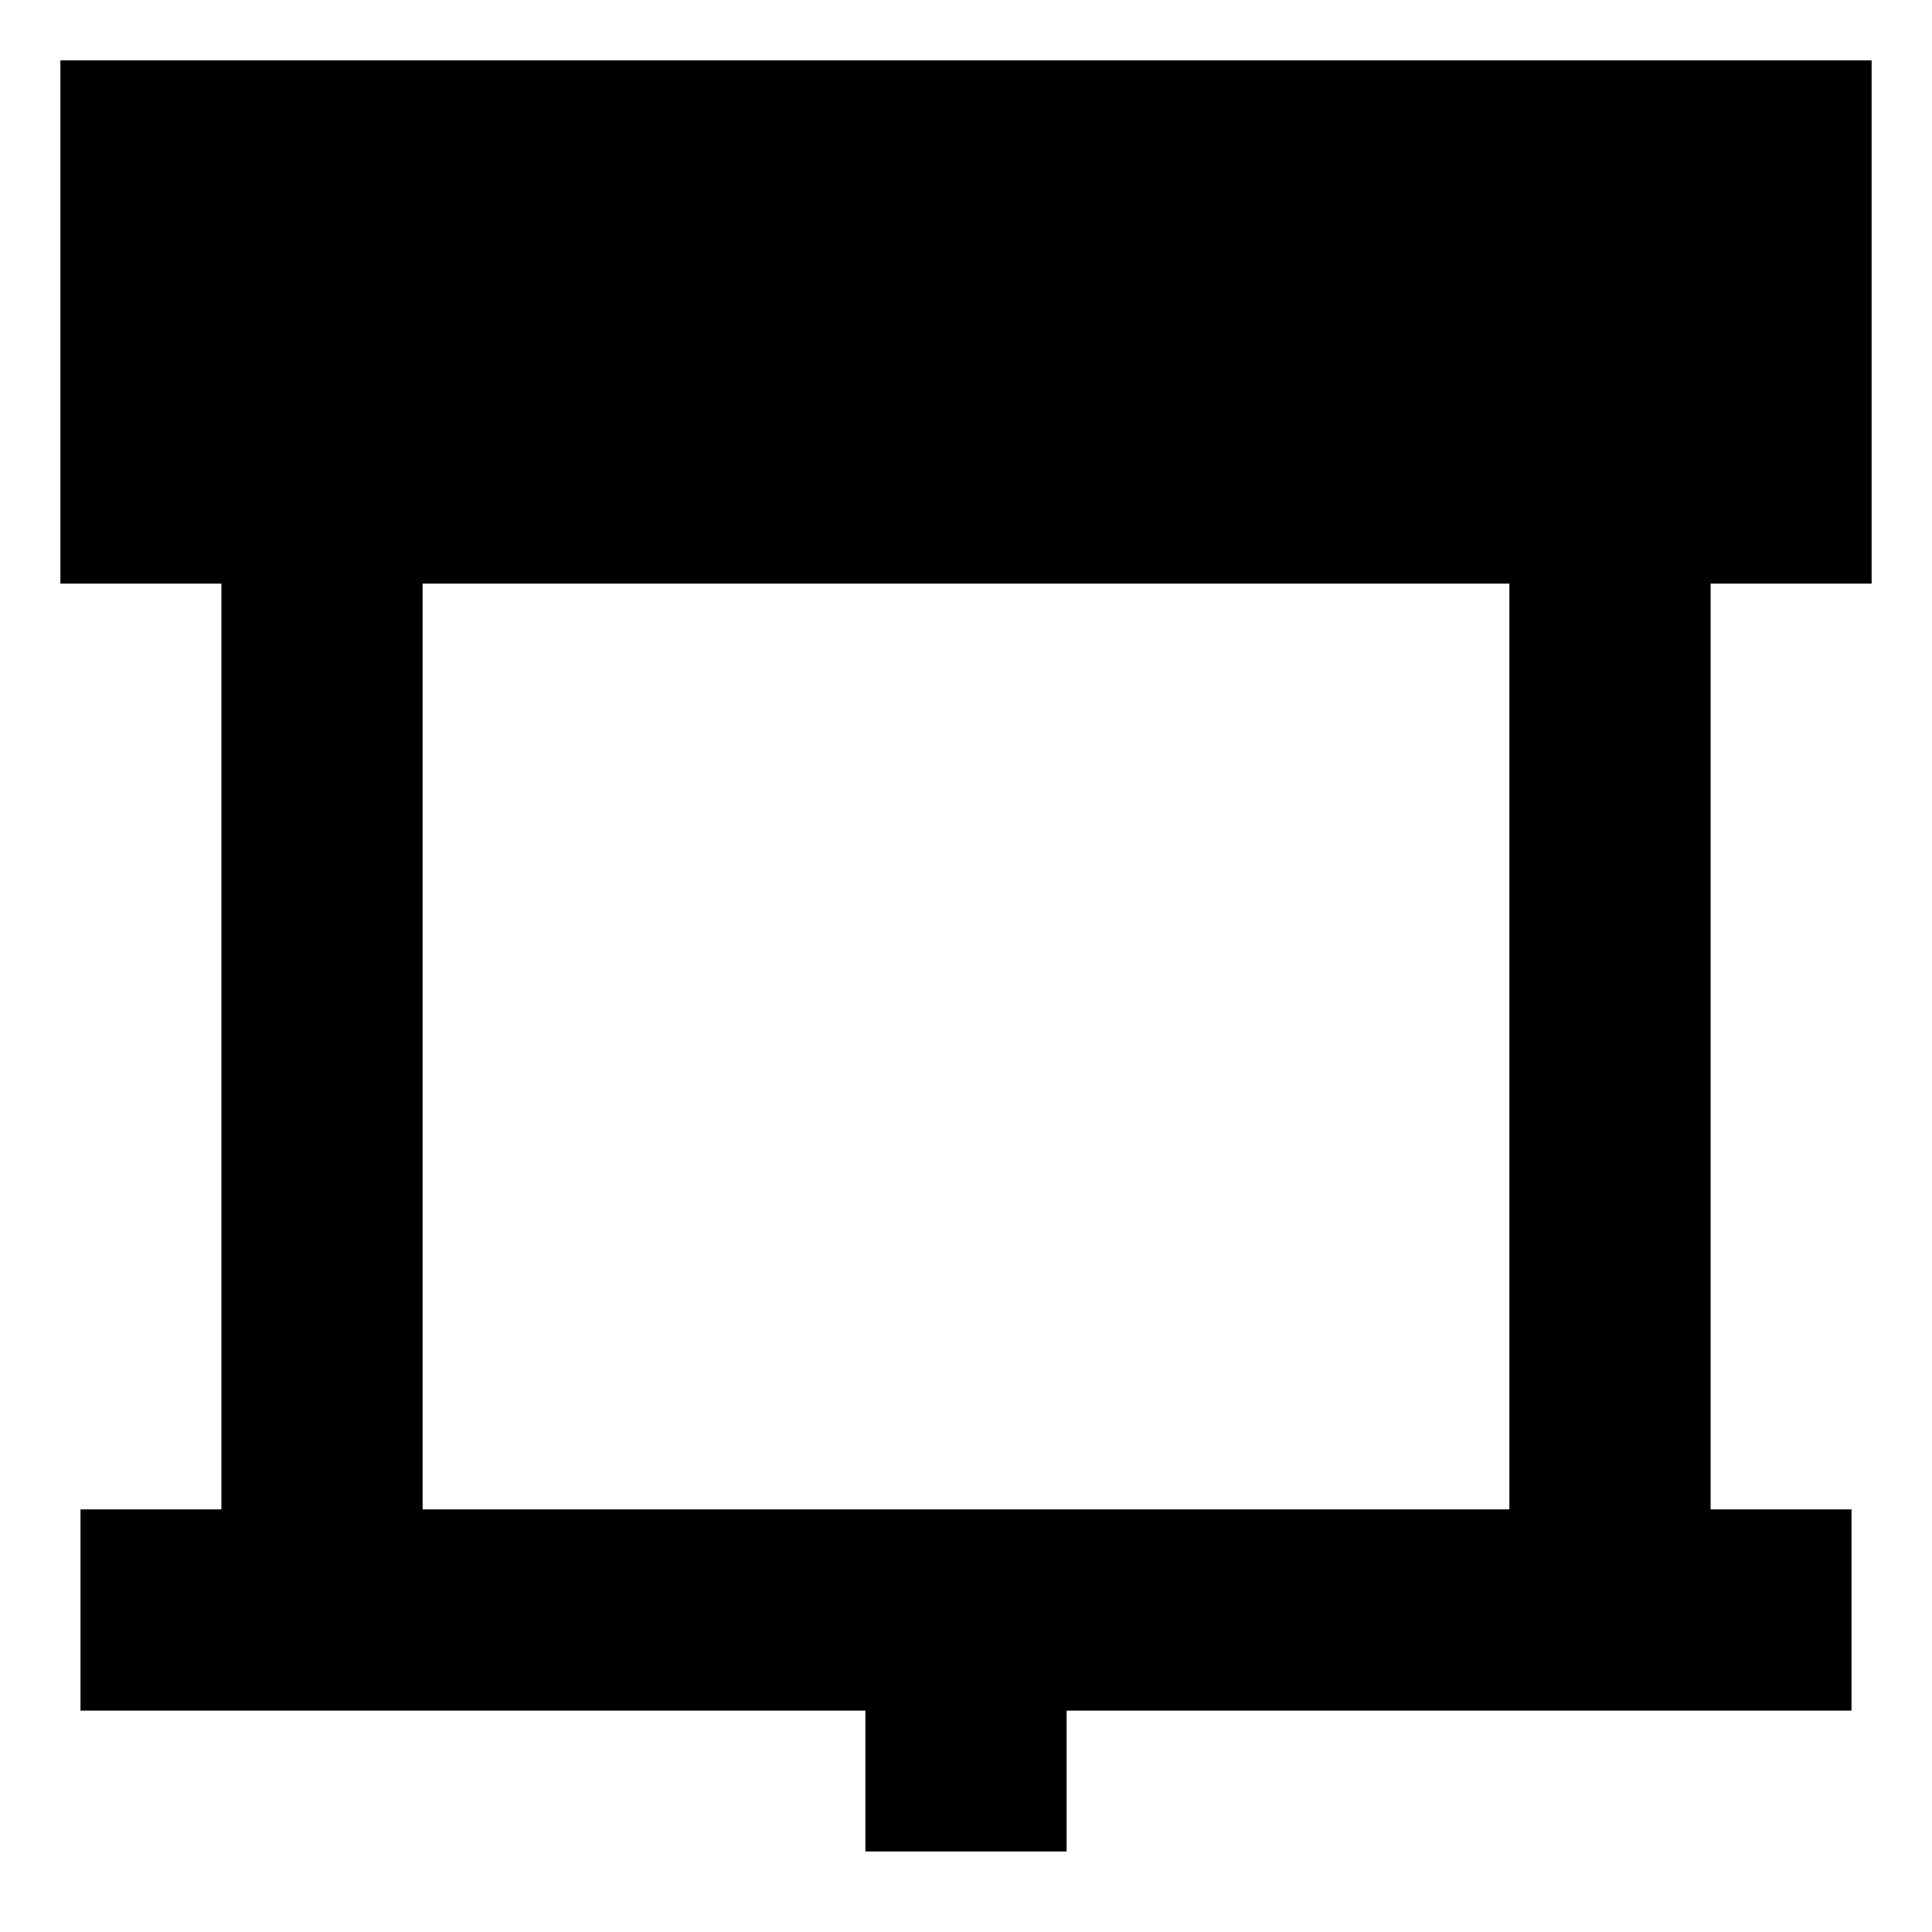 <svg xmlns="http://www.w3.org/2000/svg" fill="none" viewBox="0 0 24 24" id="Projector-Screen--Streamline-Sharp-Remix">
  <desc>
    Projector Screen Streamline Icon: https://streamlinehq.com
  </desc>
  <g id="Remix/Interface Essential/projector-screen--projector-screen-work-meeting-presentation">
    <path id="Union" fill="#000000" fill-rule="evenodd" d="M0.75 0.75v6.5h2v11.5H1v2.5h9.75V23h2.5v-1.75H23v-2.5h-1.75V7.25h2V0.75H0.75Zm18 18V7.25H5.25v11.5h13.5Z" clip-rule="evenodd" stroke-width="1"></path>
  </g>
</svg>
